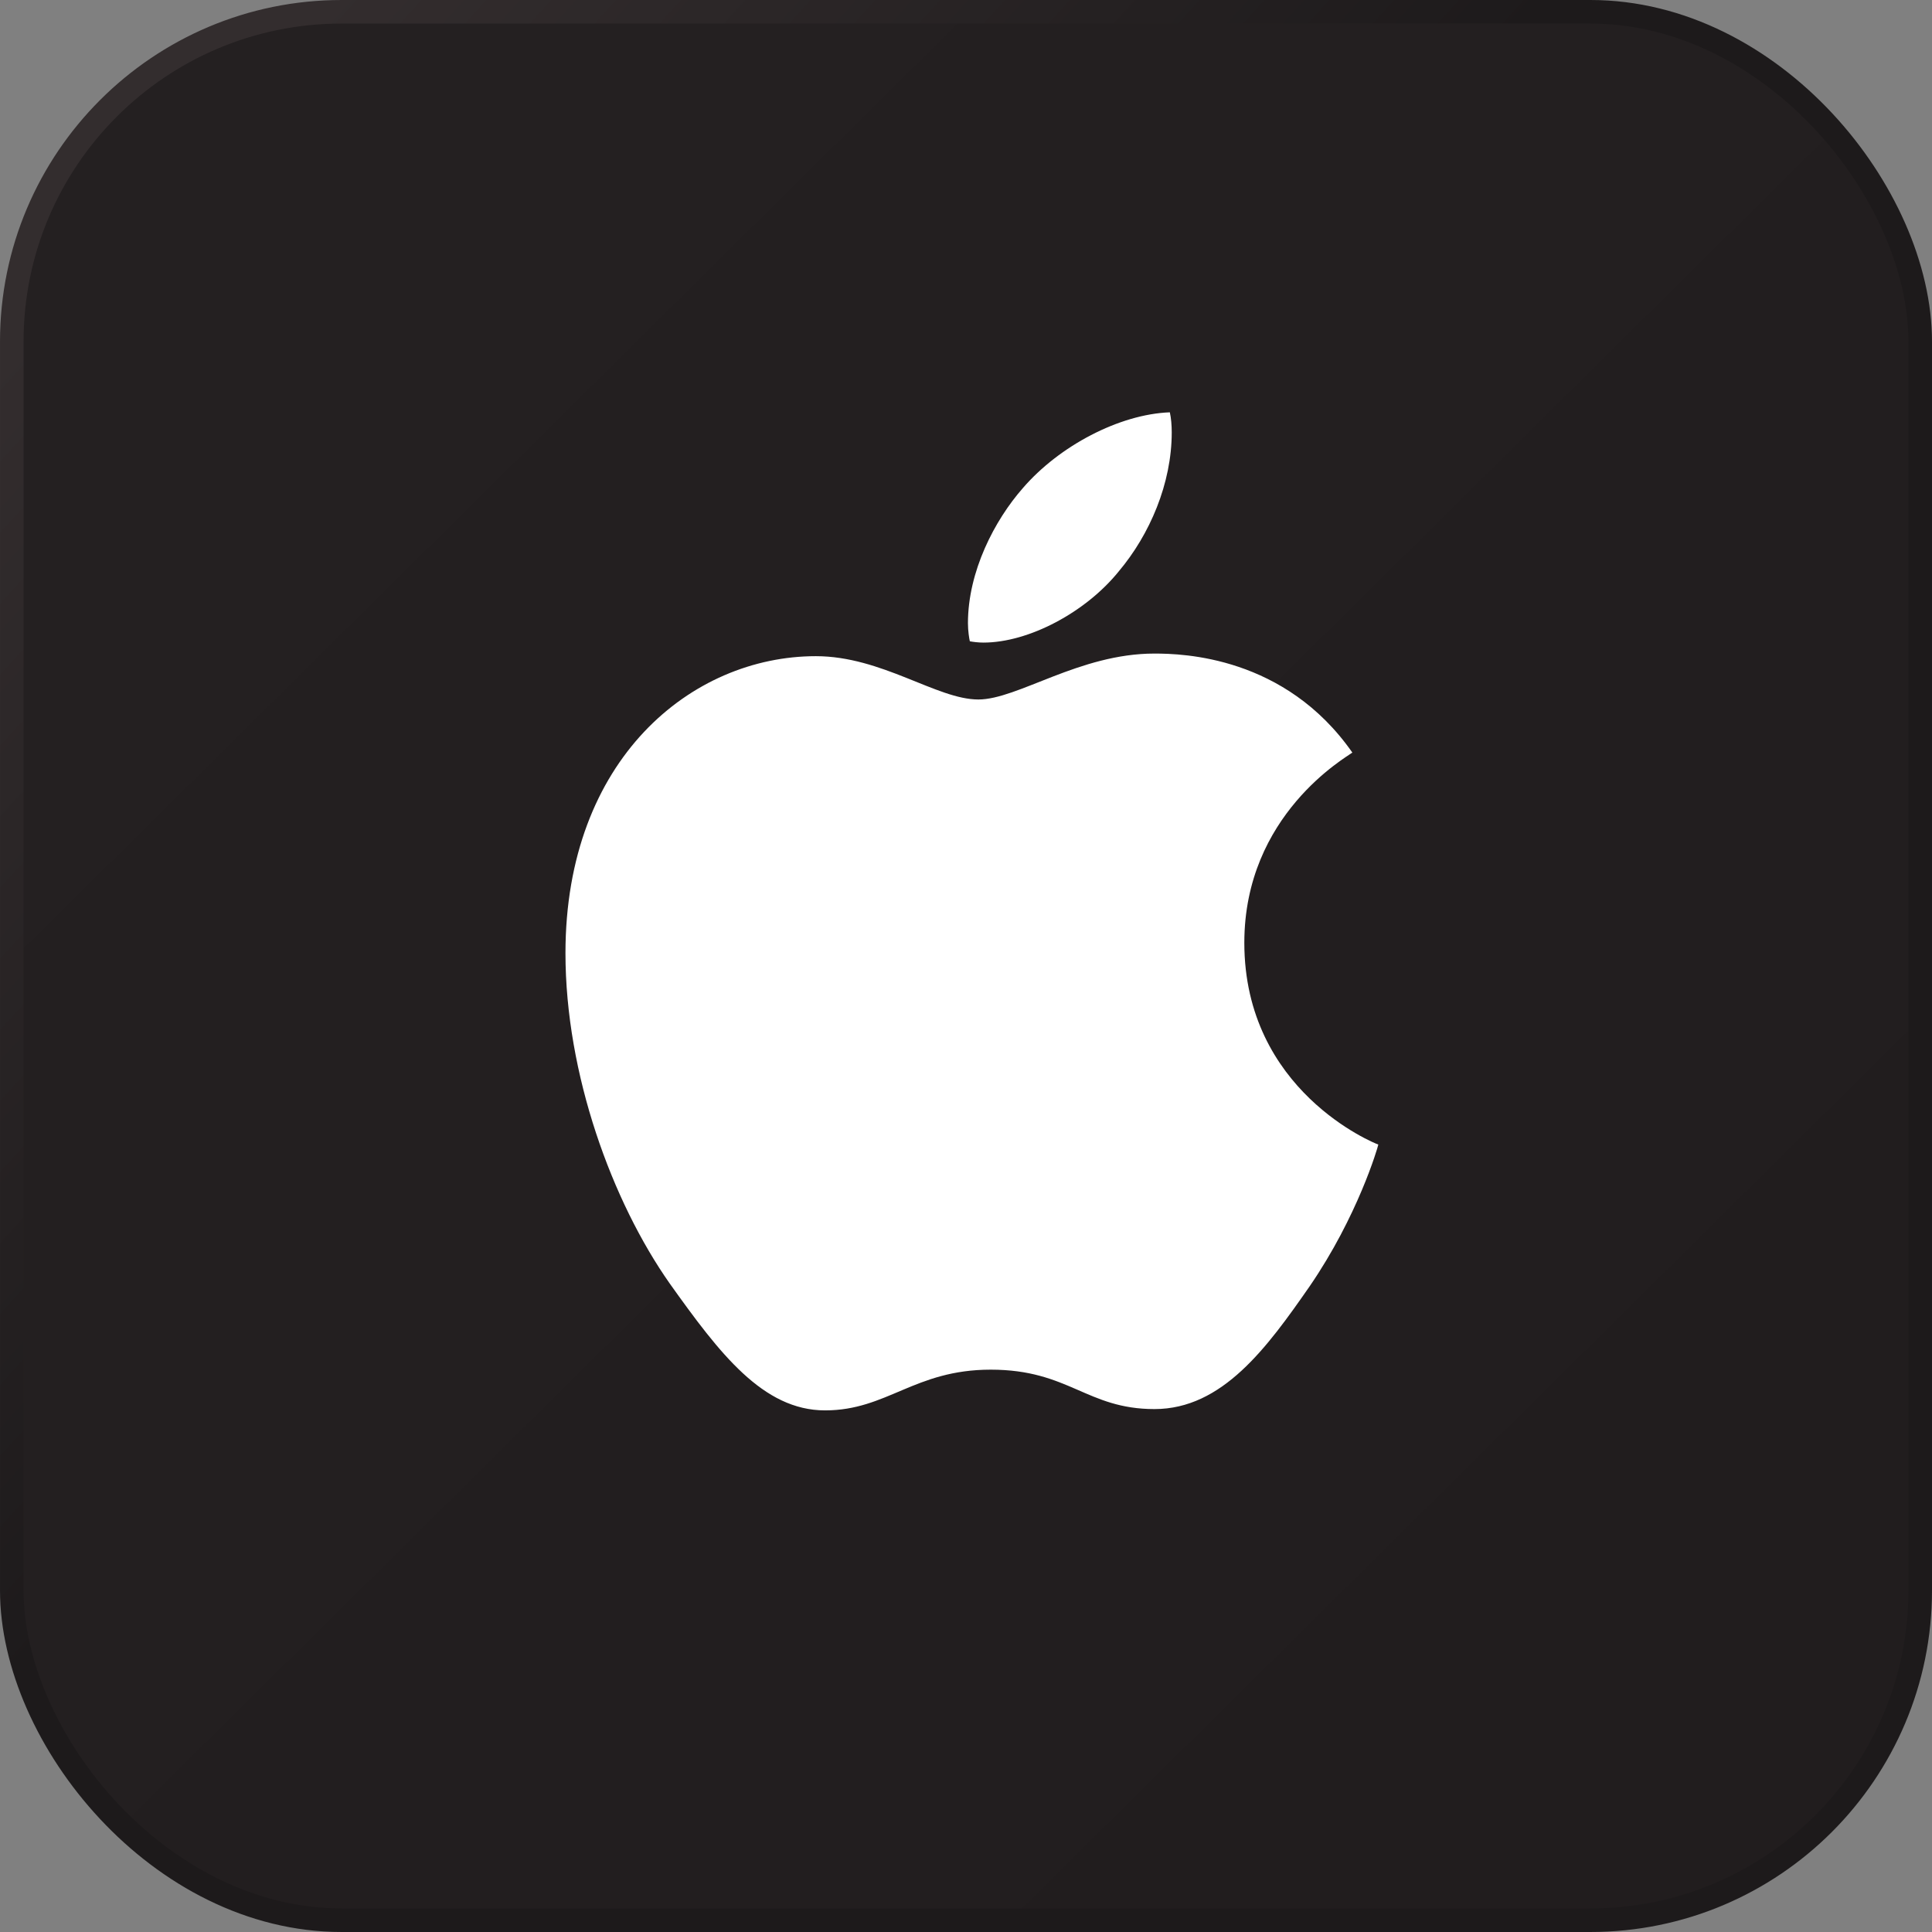 <?xml version="1.0" encoding="UTF-8"?>
<svg width="164px" height="164px" viewBox="0 0 164 164" version="1.1" xmlns="http://www.w3.org/2000/svg" xmlns:xlink="http://www.w3.org/1999/xlink">
    <rect x="0" y="0" width="164" height="164" fill="#808080" stroke="none"/>
    <title>Group 5</title>
    <defs>
        <linearGradient x1="12.016%" y1="10.959%" x2="89.924%" y2="89.628%" id="linearGradient-1">
            <stop stop-color="#242021" offset="0%"></stop>
            <stop stop-color="#211D1E" offset="100%"></stop>
        </linearGradient>
        <linearGradient x1="7.907%" y1="7.131%" x2="43.73%" y2="39.836%" id="linearGradient-2">
            <stop stop-color="#332D2E" offset="0%"></stop>
            <stop stop-color="#1D1A1B" offset="100%"></stop>
        </linearGradient>
    </defs>
    <g id="Page-1" stroke="none" stroke-width="1" fill="none" fill-rule="evenodd">
        <g id="Artboard-Copy-171" transform="translate(-246, -6296)">
            <g id="Group-5" transform="translate(246, 6296)">
                <g id="Rectangle" fill="url(#linearGradient-1)" stroke="url(#linearGradient-2)" stroke-width="2">
                    <rect x="1" y="1" width="162" height="162" rx="28"></rect>
                </g>
                <g id="Apple_logo_black" transform="translate(48, 35)" fill="#FFFFFF" fill-rule="nonzero">
                    <path d="M66.796,28.884 C66.305,29.266 57.626,34.155 57.626,45.026 C57.626,57.599 68.669,62.048 69,62.158 C68.949,62.429 67.246,68.25 63.177,74.181 C59.55,79.4 55.761,84.611 49.998,84.611 C44.234,84.611 42.751,81.265 36.098,81.265 C29.614,81.265 27.308,84.722 22.037,84.722 C16.765,84.722 13.086,79.892 8.857,73.961 C3.958,66.996 0,56.176 0,45.907 C0,29.435 10.713,20.7 21.257,20.7 C26.859,20.7 31.529,24.377 35.047,24.377 C38.395,24.377 43.616,20.479 49.989,20.479 C52.405,20.479 61.084,20.7 66.796,28.884 Z M46.963,13.506 C49.599,10.379 51.464,6.041 51.464,1.703 C51.464,1.101 51.413,0.491 51.303,0 C47.014,0.161 41.912,2.855 38.835,6.423 C36.42,9.168 34.165,13.506 34.165,17.903 C34.165,18.564 34.275,19.225 34.326,19.437 C34.597,19.488 35.038,19.547 35.479,19.547 C39.327,19.547 44.166,16.971 46.963,13.506 Z" id="Shape"></path>
                </g>
            </g>
        </g>
    </g>
</svg>